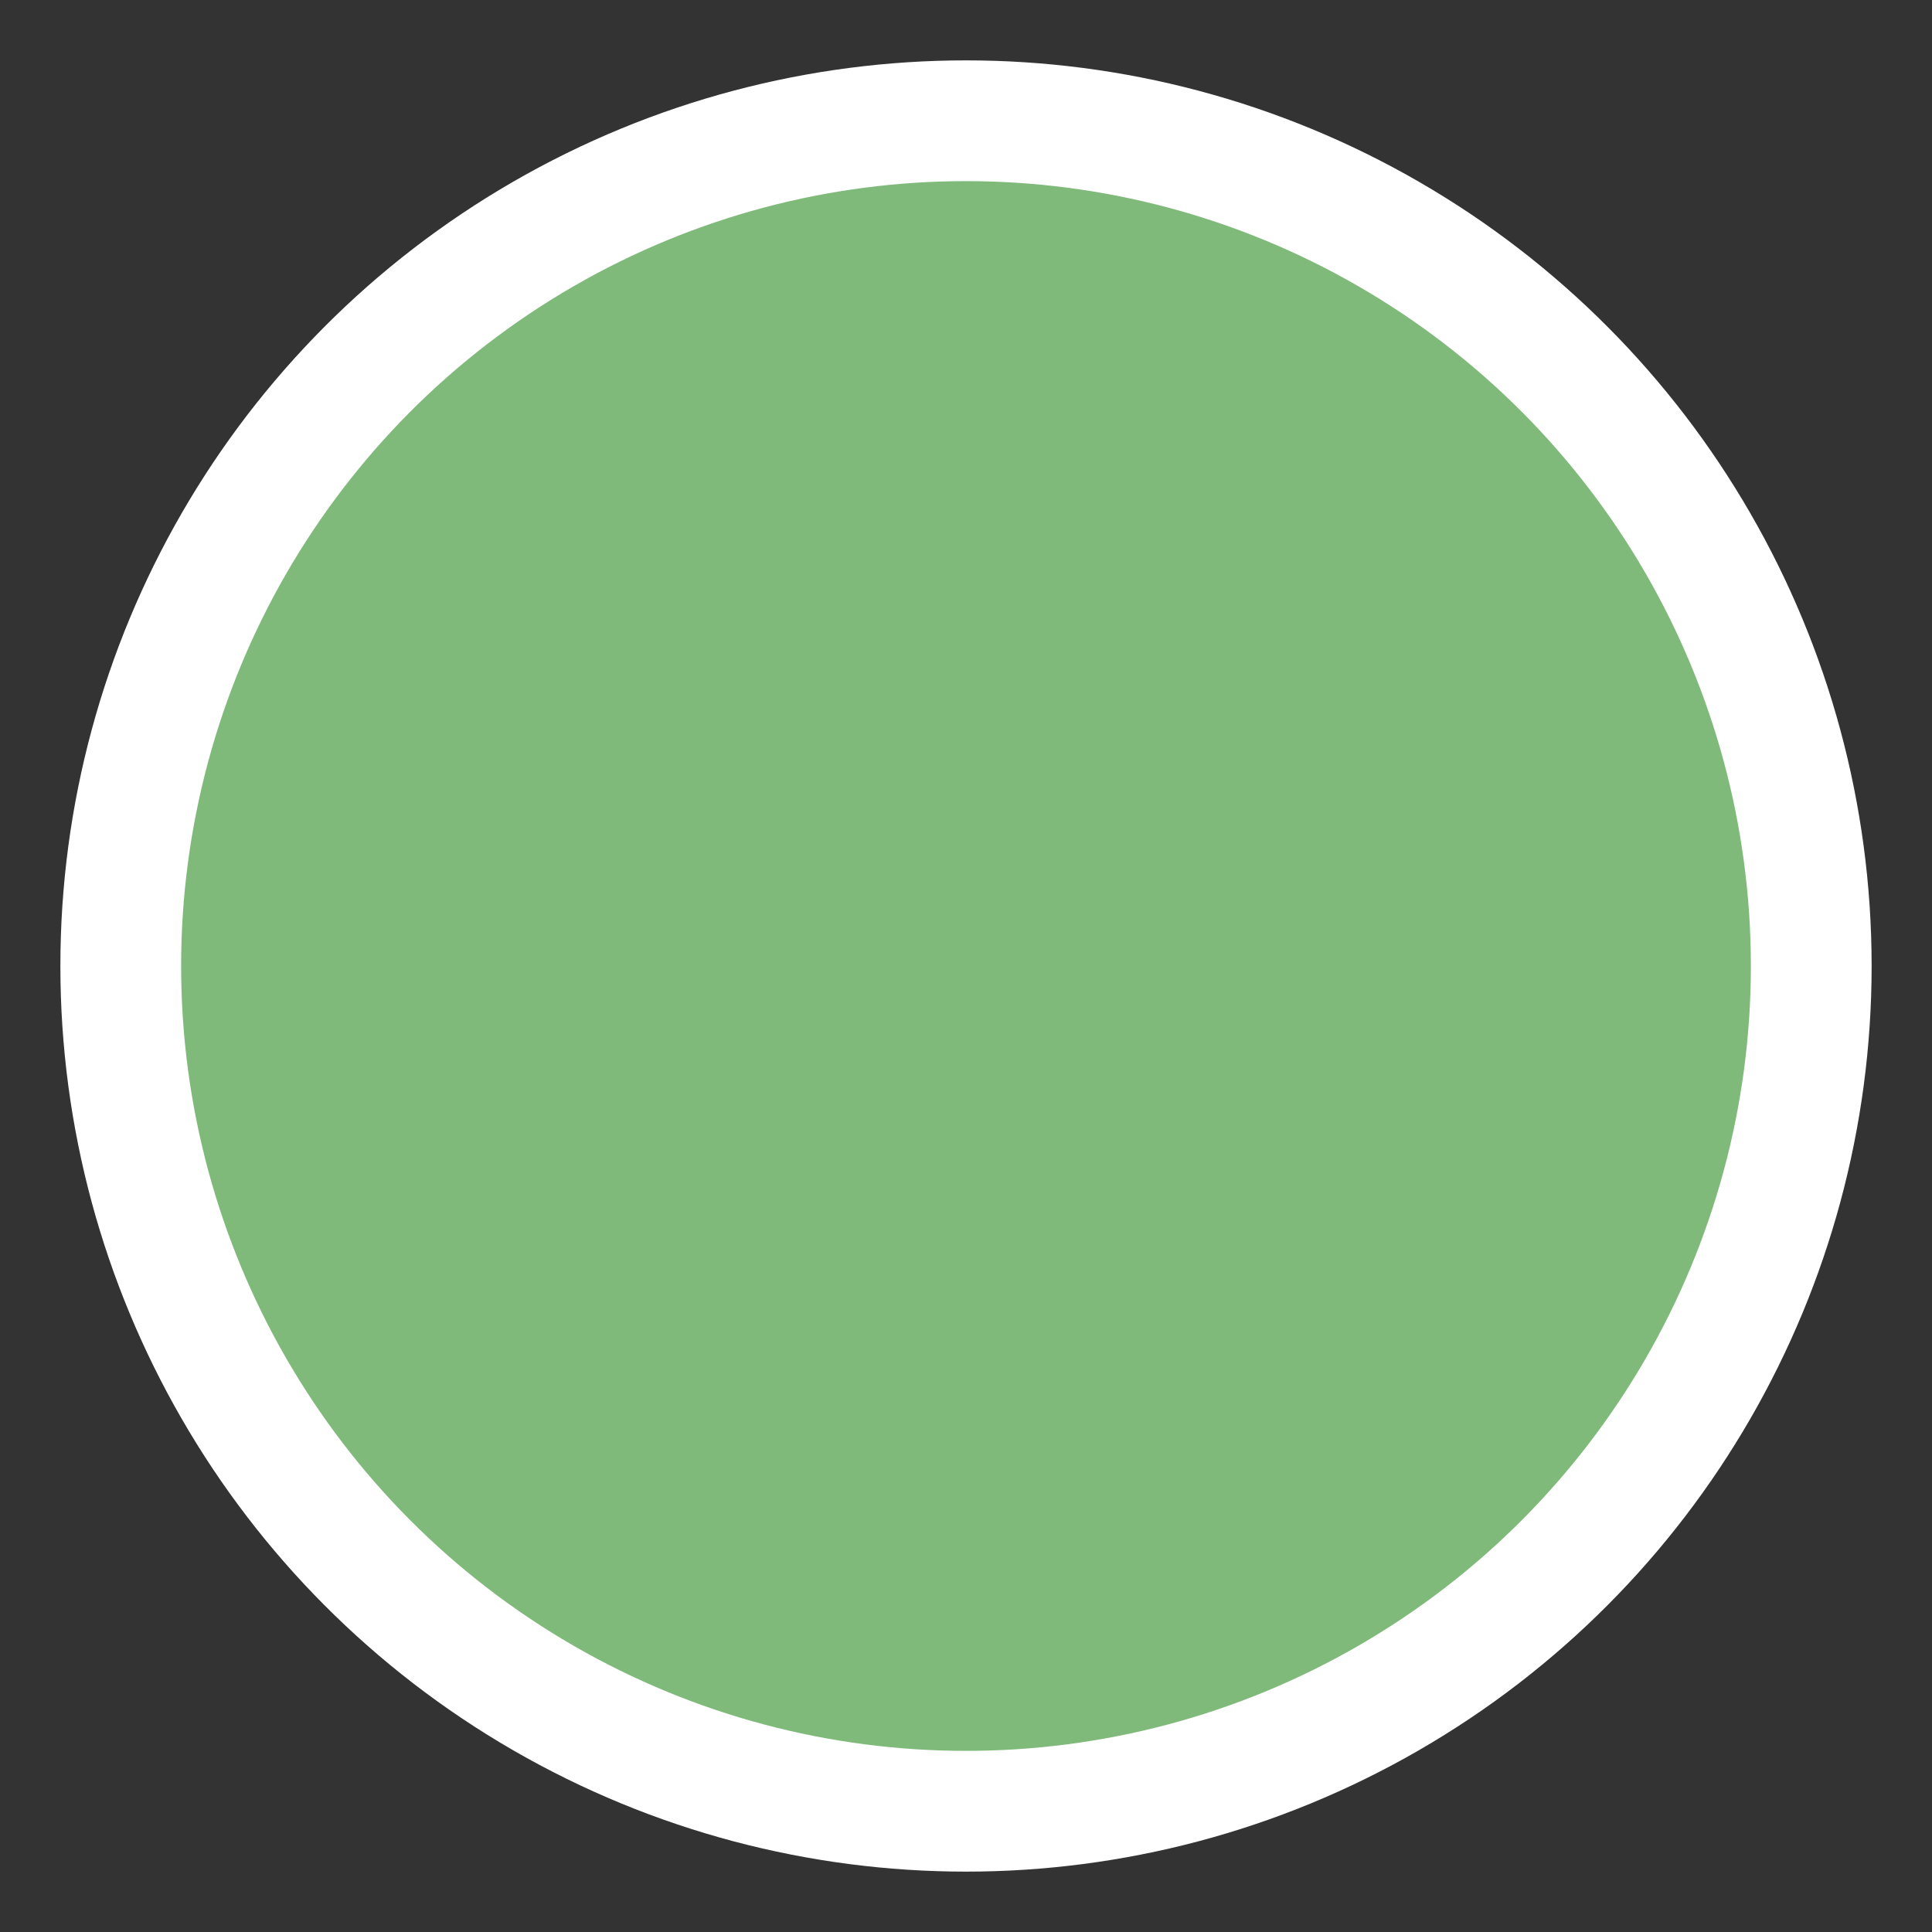 <svg width="16" height="16" viewBox="0 0 16 16" fill="none" xmlns="http://www.w3.org/2000/svg">
<rect x="0" y="0" width="16" height="16" fill="#333333" stroke="none"/>
<g id="Channel Story/elements/avatar-online/dot">
<circle id="Frame" cx="8" cy="8" r="7" fill="#7FBA7A" stroke="white" strokeWidth="2"/>
</g>
</svg>
